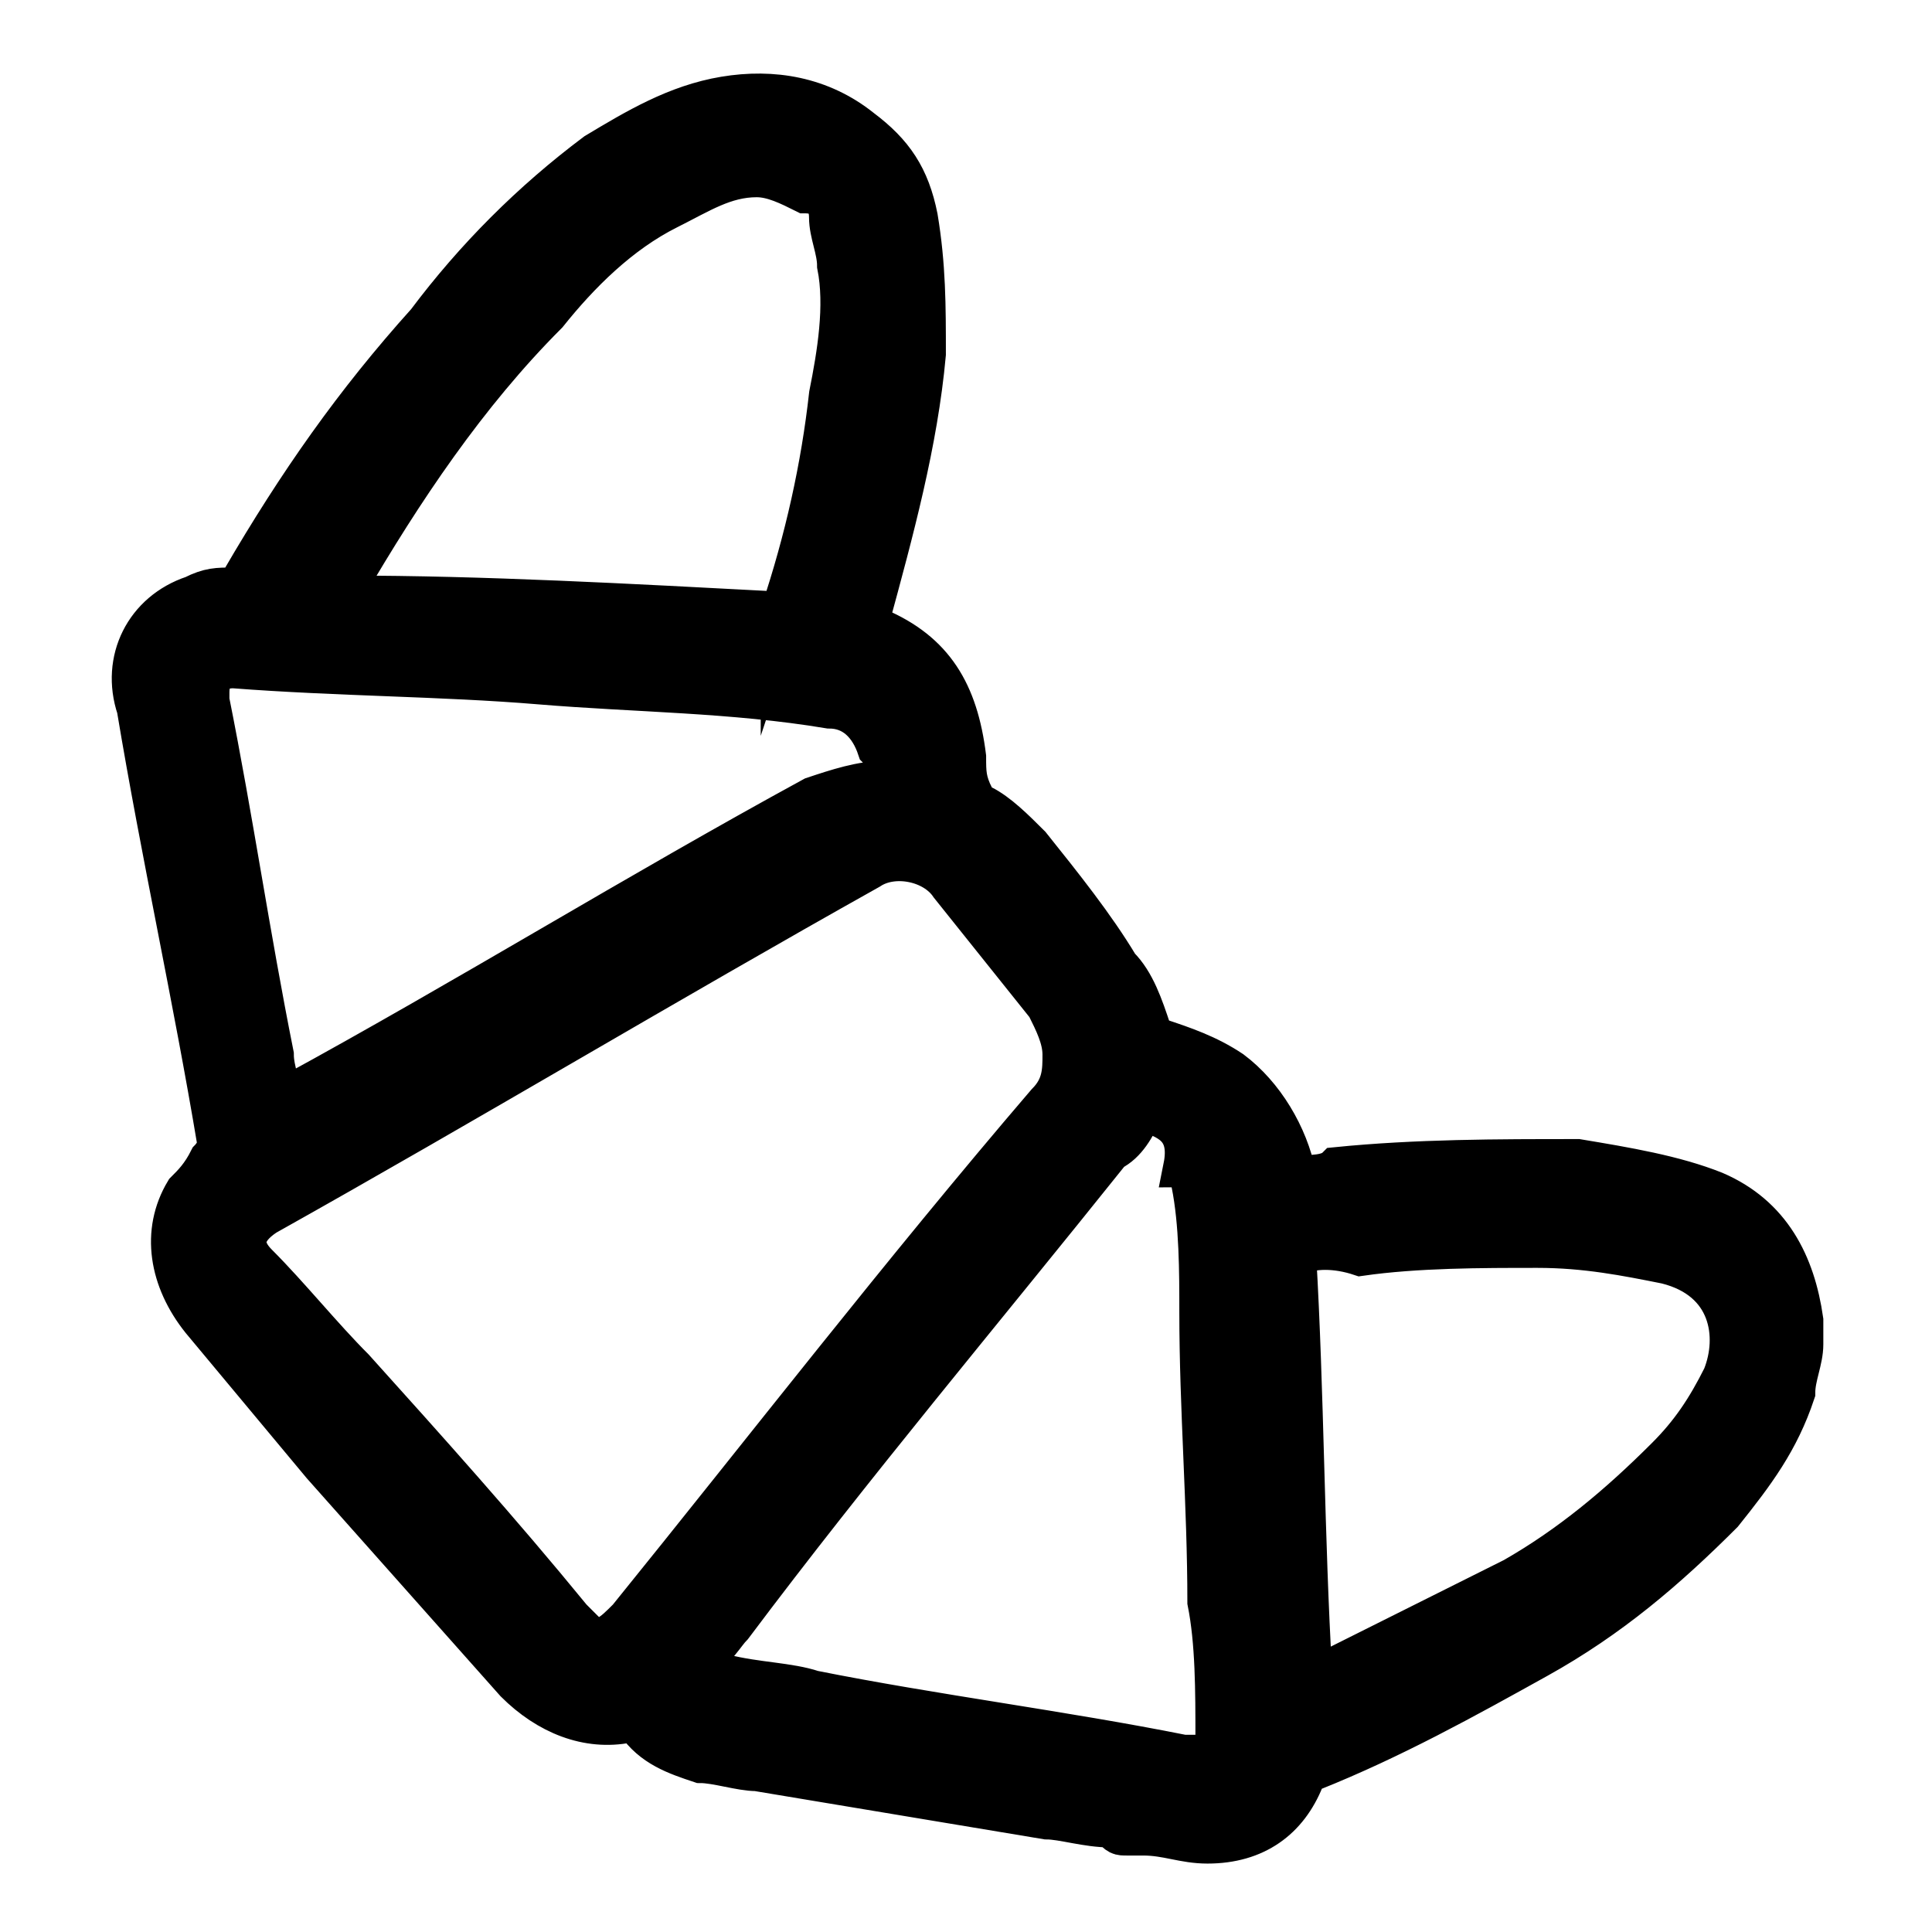 <?xml version="1.0" encoding="utf-8"?>
<!-- Generator: Adobe Illustrator 23.0.3, SVG Export Plug-In . SVG Version: 6.00 Build 0)  -->
<svg version="1.1" id="Layer_1" xmlns="http://www.w3.org/2000/svg" xmlns:xlink="http://www.w3.org/1999/xlink" x="0px" y="0px"
	 viewBox="0 0 24 24" style="enable-background:new 0 0 24 24;" xml:space="preserve">
<style type="text/css">
	.st0{fill:none;}
	.st1{stroke:#000000;stroke-width:0.5;stroke-miterlimit:10;}
</style>
<path class="st0" d="M0,0h24v24H0V0z"/>
<path class="st1" d="M22.4,16.7c0,0.2-0.1,0.4-0.1,0.6c-0.2,0.6-0.5,1-0.9,1.5c-0.7,0.7-1.4,1.3-2.3,1.8c-0.9,0.5-1.8,1-2.8,1.4
	c-0.1,0-0.1,0.1-0.1,0.1c-0.2,0.5-0.6,0.8-1.2,0.8c-0.3,0-0.5-0.1-0.8-0.1c-0.1,0-0.1,0-0.2,0c-0.1,0-0.1,0-0.2-0.1
	c-0.3,0-0.6-0.1-0.8-0.1c-1.2-0.2-2.4-0.4-3.6-0.6c-0.2,0-0.5-0.1-0.7-0.1c-0.3-0.1-0.6-0.2-0.8-0.5c0,0-0.1,0-0.1,0
	c-0.5,0.1-1-0.1-1.4-0.5c-0.8-0.9-1.6-1.8-2.4-2.7C3.5,17.6,3,17,2.5,16.4c-0.4-0.5-0.5-1.1-0.2-1.6c0.1-0.1,0.2-0.2,0.3-0.4
	c0,0,0.1-0.1,0.1-0.2c-0.3-1.8-0.7-3.6-1-5.4C1.5,8.2,1.8,7.6,2.4,7.4c0.2-0.1,0.3-0.1,0.5-0.1C3,7.3,3,7.2,3,7.2C3.7,6,4.4,5,5.3,4
	c0.6-0.8,1.3-1.5,2.1-2.1c0.5-0.3,1-0.6,1.6-0.7c0.6-0.1,1.2,0,1.7,0.4c0.4,0.3,0.6,0.6,0.7,1.1c0.1,0.6,0.1,1.1,0.1,1.7
	c-0.1,1.1-0.4,2.2-0.7,3.3c0,0,0,0.1,0,0.1c0,0,0.1,0,0.1,0c0.7,0.3,1,0.8,1.1,1.6c0,0.2,0,0.3,0.1,0.5c0,0,0,0.1,0.1,0.1
	c0.2,0.1,0.4,0.3,0.6,0.5c0.4,0.5,0.8,1,1.1,1.5c0.2,0.2,0.3,0.5,0.4,0.8c0,0.1,0.1,0.1,0.1,0.1c0.3,0.1,0.6,0.2,0.9,0.4
	c0.4,0.3,0.7,0.8,0.8,1.3c0,0,0,0,0,0c0.2,0,0.4,0,0.5-0.1c1-0.1,2-0.1,3-0.1c0.6,0.1,1.2,0.2,1.7,0.4c0.7,0.3,1,0.9,1.1,1.6
	c0,0.1,0,0.1,0,0.2C22.4,16.6,22.4,16.6,22.4,16.7z M13.2,13.1c0-0.2-0.1-0.4-0.2-0.6c-0.4-0.5-0.8-1-1.2-1.5
	c-0.2-0.3-0.7-0.4-1-0.2c-2.5,1.4-5,2.9-7.5,4.3c-0.3,0.2-0.3,0.4-0.1,0.6c0.4,0.4,0.8,0.9,1.2,1.3c0.9,1,1.8,2,2.7,3.1
	c0.1,0.1,0.1,0.1,0.2,0.2c0.2,0.1,0.3,0,0.5-0.2c1.7-2.1,3.4-4.3,5.2-6.4C13.2,13.5,13.2,13.3,13.2,13.1z M14.2,13.8
	c-0.1,0.2-0.2,0.4-0.4,0.5c-1.6,2-3.2,3.9-4.7,5.9c-0.1,0.1-0.2,0.3-0.4,0.4c0.1,0.1,0.2,0.1,0.3,0.2c0.4,0.1,0.8,0.1,1.1,0.2
	c1.5,0.3,3.1,0.5,4.6,0.8c0.1,0,0.2,0,0.2,0c0.1,0,0.2-0.1,0.2-0.2c0-0.6,0-1.2-0.1-1.7c0-1.2-0.1-2.4-0.1-3.6c0-0.5,0-1.1-0.1-1.6
	c0-0.1,0-0.2-0.1-0.2C14.8,14,14.5,13.9,14.2,13.8z M11,9.7c0-0.2,0-0.3-0.1-0.4c-0.1-0.3-0.3-0.5-0.6-0.5C9.1,8.6,7.9,8.6,6.7,8.5
	C5.5,8.4,4.2,8.4,2.9,8.3c-0.2,0-0.3,0.1-0.3,0.3c0,0,0,0.1,0,0.1c0.3,1.5,0.5,2.9,0.8,4.4c0,0.2,0.1,0.4,0.1,0.6
	c0.1,0,0.1-0.1,0.1-0.1c2.2-1.2,4.3-2.5,6.5-3.7C10.4,9.8,10.7,9.7,11,9.7z M9.7,7.6C9.7,7.6,9.7,7.5,9.7,7.6
	c0.3-0.9,0.5-1.8,0.6-2.7c0.1-0.5,0.2-1.1,0.1-1.6c0-0.2-0.1-0.4-0.1-0.6c0-0.2-0.1-0.3-0.3-0.3C9.8,2.3,9.6,2.2,9.4,2.2
	C9,2.2,8.7,2.4,8.3,2.6C7.7,2.9,7.2,3.4,6.8,3.9c-1,1-1.8,2.2-2.5,3.4c0,0,0,0,0,0.1C6,7.4,7.8,7.5,9.7,7.6z M16.1,15.6
	c0.1,1.7,0.1,3.5,0.2,5.2c0,0,0.1,0,0.1,0c0.8-0.4,1.6-0.8,2.4-1.2c0.7-0.4,1.3-0.9,1.9-1.5c0.3-0.3,0.5-0.6,0.7-1
	c0.2-0.5,0.1-1.2-0.7-1.4c-0.5-0.1-1-0.2-1.6-0.2c-0.7,0-1.5,0-2.2,0.1C16.6,15.5,16.3,15.5,16.1,15.6z"/>
</svg>
